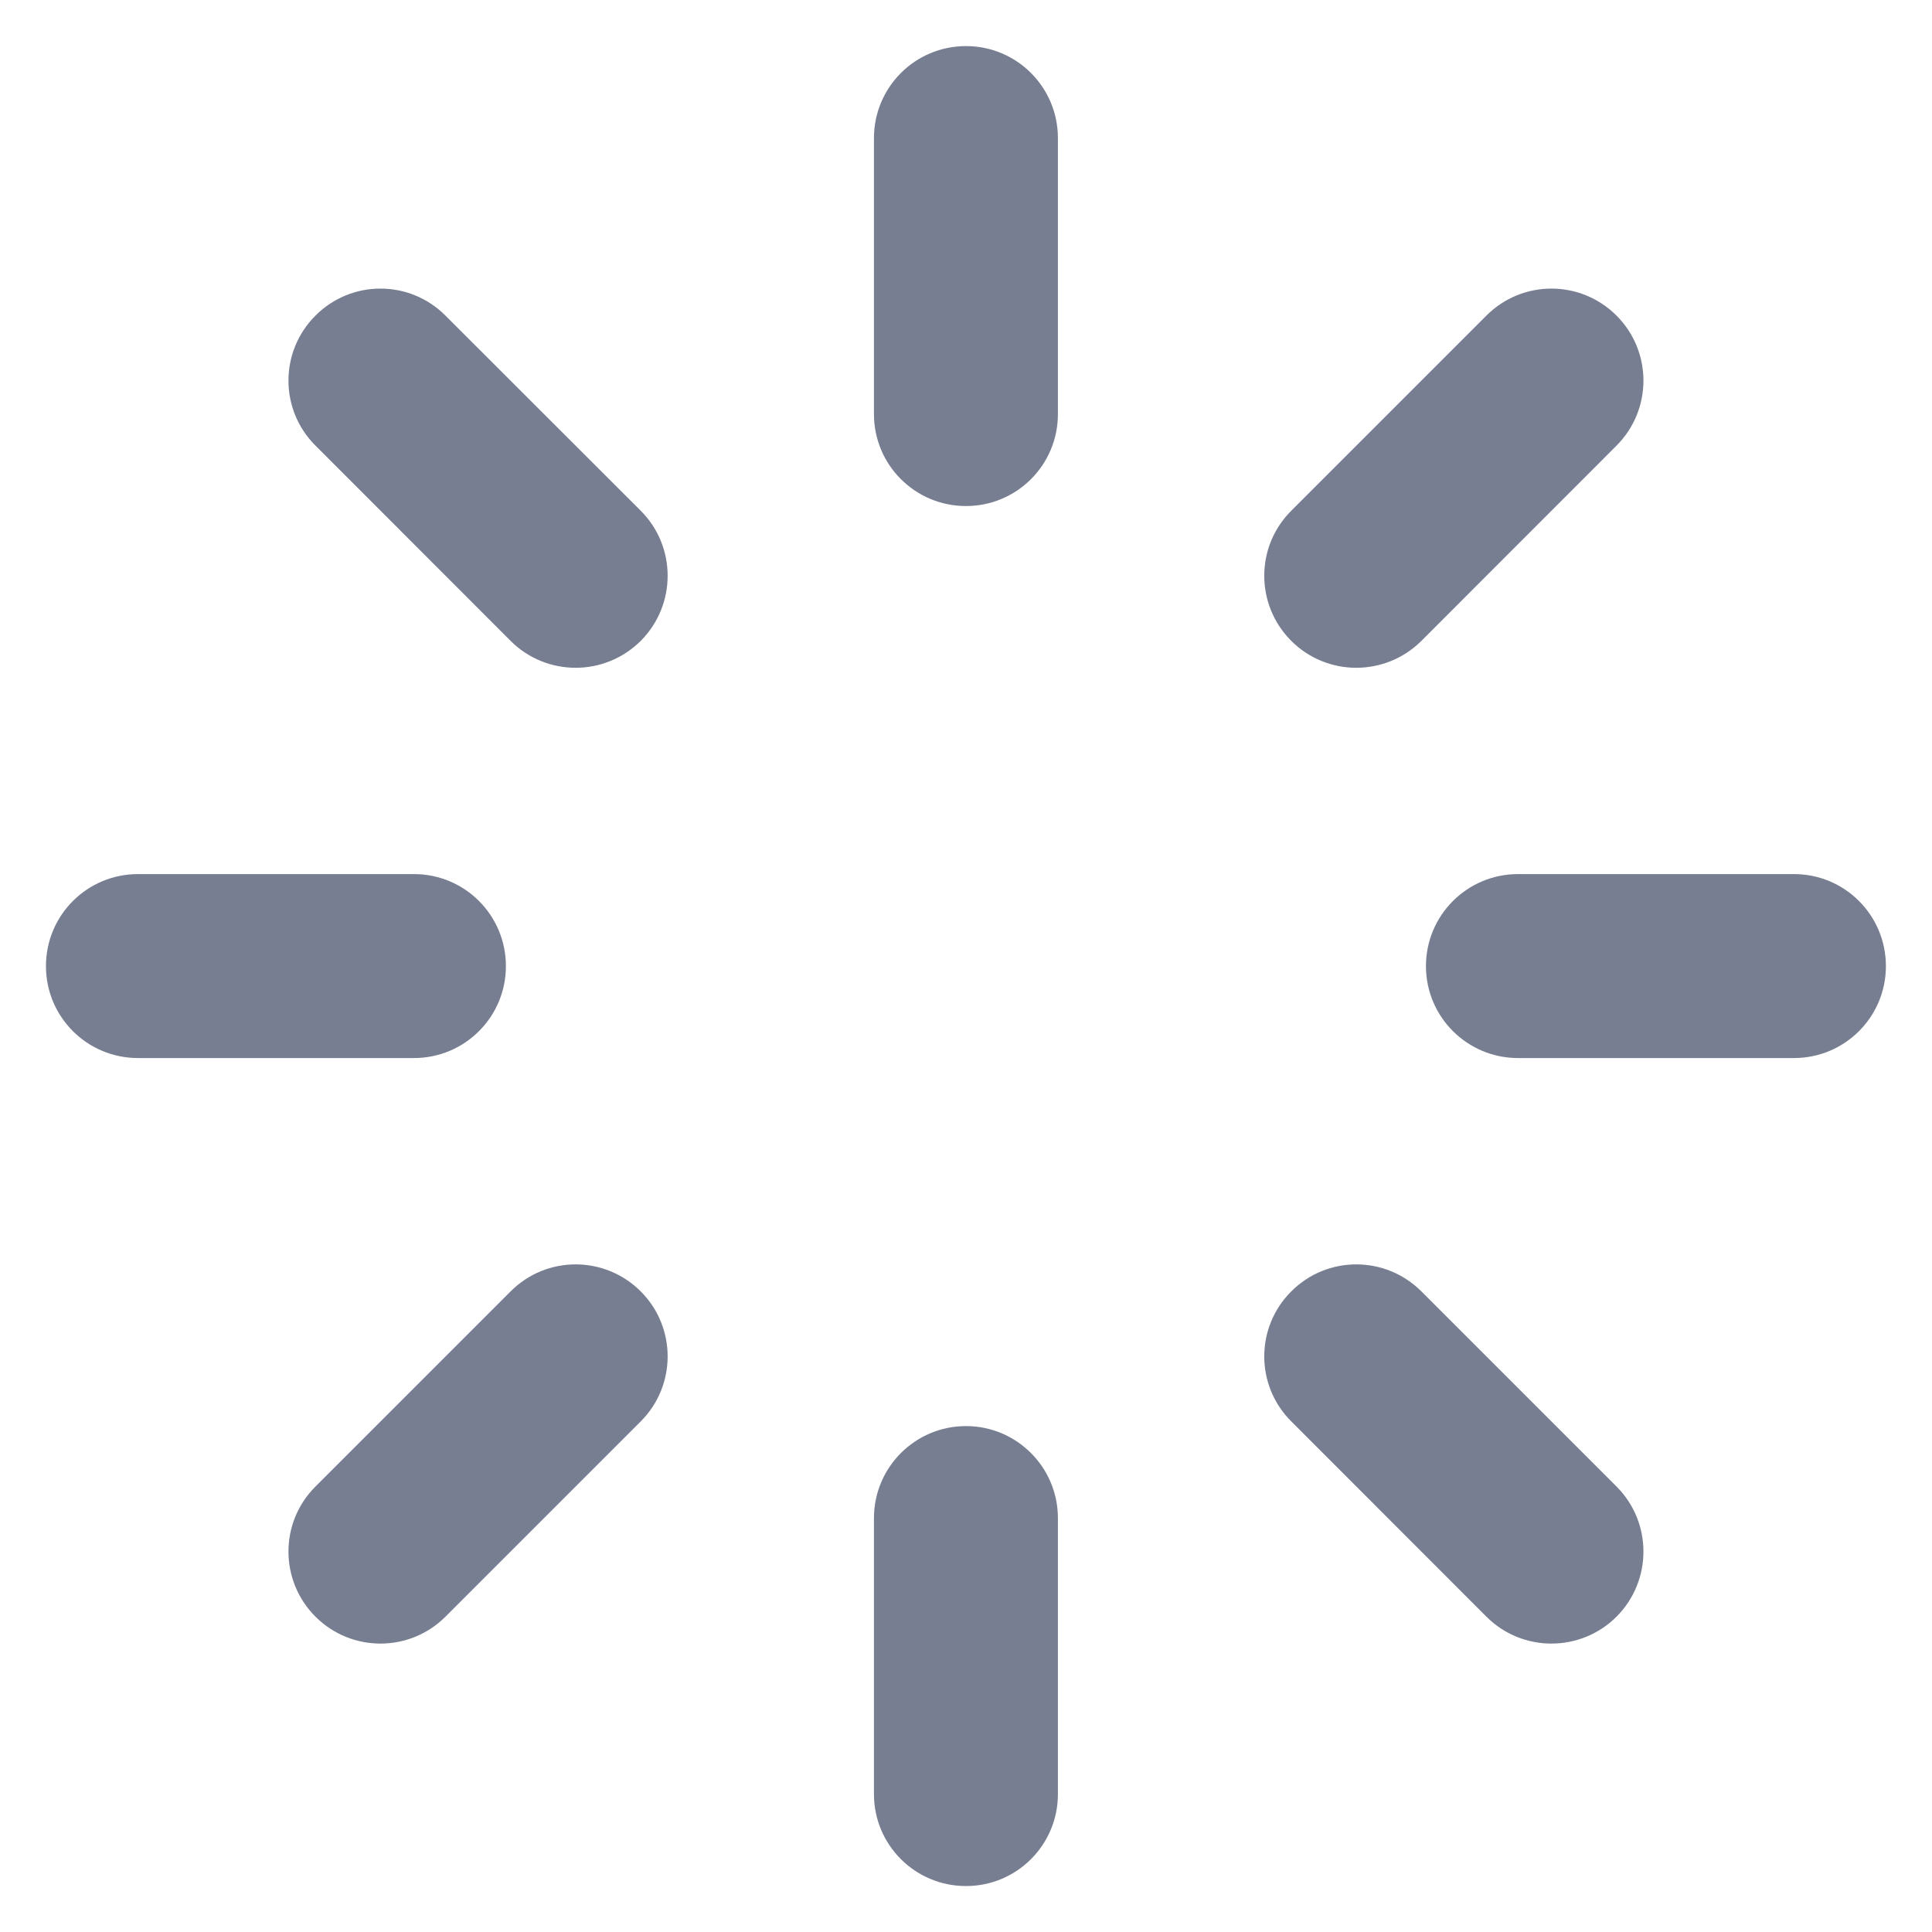 <svg width="14" height="14" viewBox="0 0 14 14" fill="none" xmlns="http://www.w3.org/2000/svg">
<path d="M7 0.334C6.631 0.334 6.333 0.632 6.333 1.001V3.001C6.333 3.369 6.631 3.667 7 3.667C7.368 3.667 7.666 3.369 7.666 3.001V1.001C7.666 0.632 7.368 0.334 7 0.334Z" fill="#777E91"/>
<path d="M7 10.334C6.631 10.334 6.333 10.633 6.333 11.001V13.001C6.333 13.369 6.631 13.667 7 13.667C7.368 13.667 7.666 13.369 7.666 13.001V11.001C7.666 10.633 7.368 10.334 7 10.334Z" fill="#777E91"/>
<path d="M13 6.334C13.368 6.334 13.666 6.632 13.666 7.001C13.666 7.369 13.368 7.667 13 7.667H11C10.632 7.667 10.333 7.369 10.333 7.001C10.333 6.632 10.632 6.334 11 6.334H13Z" fill="#777E91"/>
<path d="M3.666 7.001C3.666 6.632 3.368 6.334 3 6.334H1C0.631 6.334 0.333 6.632 0.333 7.001C0.333 7.369 0.631 7.667 1 7.667H3C3.368 7.667 3.666 7.369 3.666 7.001Z" fill="#777E91"/>
<path d="M10.771 2.287C11.031 2.026 11.453 2.026 11.714 2.287C11.974 2.547 11.974 2.969 11.714 3.229L10.3 4.644C10.039 4.904 9.617 4.904 9.357 4.644C9.096 4.383 9.096 3.961 9.357 3.701L10.771 2.287Z" fill="#777E91"/>
<path d="M4.643 9.358C4.382 9.097 3.96 9.097 3.7 9.358L2.286 10.772C2.025 11.032 2.025 11.454 2.286 11.715C2.546 11.975 2.968 11.975 3.228 11.715L4.643 10.3C4.903 10.04 4.903 9.618 4.643 9.358Z" fill="#777E91"/>
<path d="M11.714 10.772C11.974 11.032 11.974 11.454 11.714 11.715C11.453 11.975 11.031 11.975 10.771 11.715L9.357 10.3C9.096 10.04 9.096 9.618 9.357 9.358C9.617 9.097 10.039 9.097 10.3 9.358L11.714 10.772Z" fill="#777E91"/>
<path d="M4.643 4.644C4.903 4.383 4.903 3.961 4.643 3.701L3.228 2.287C2.968 2.026 2.546 2.026 2.286 2.287C2.025 2.547 2.025 2.969 2.286 3.229L3.7 4.644C3.96 4.904 4.382 4.904 4.643 4.644Z" fill="#777E91"/>
</svg>
